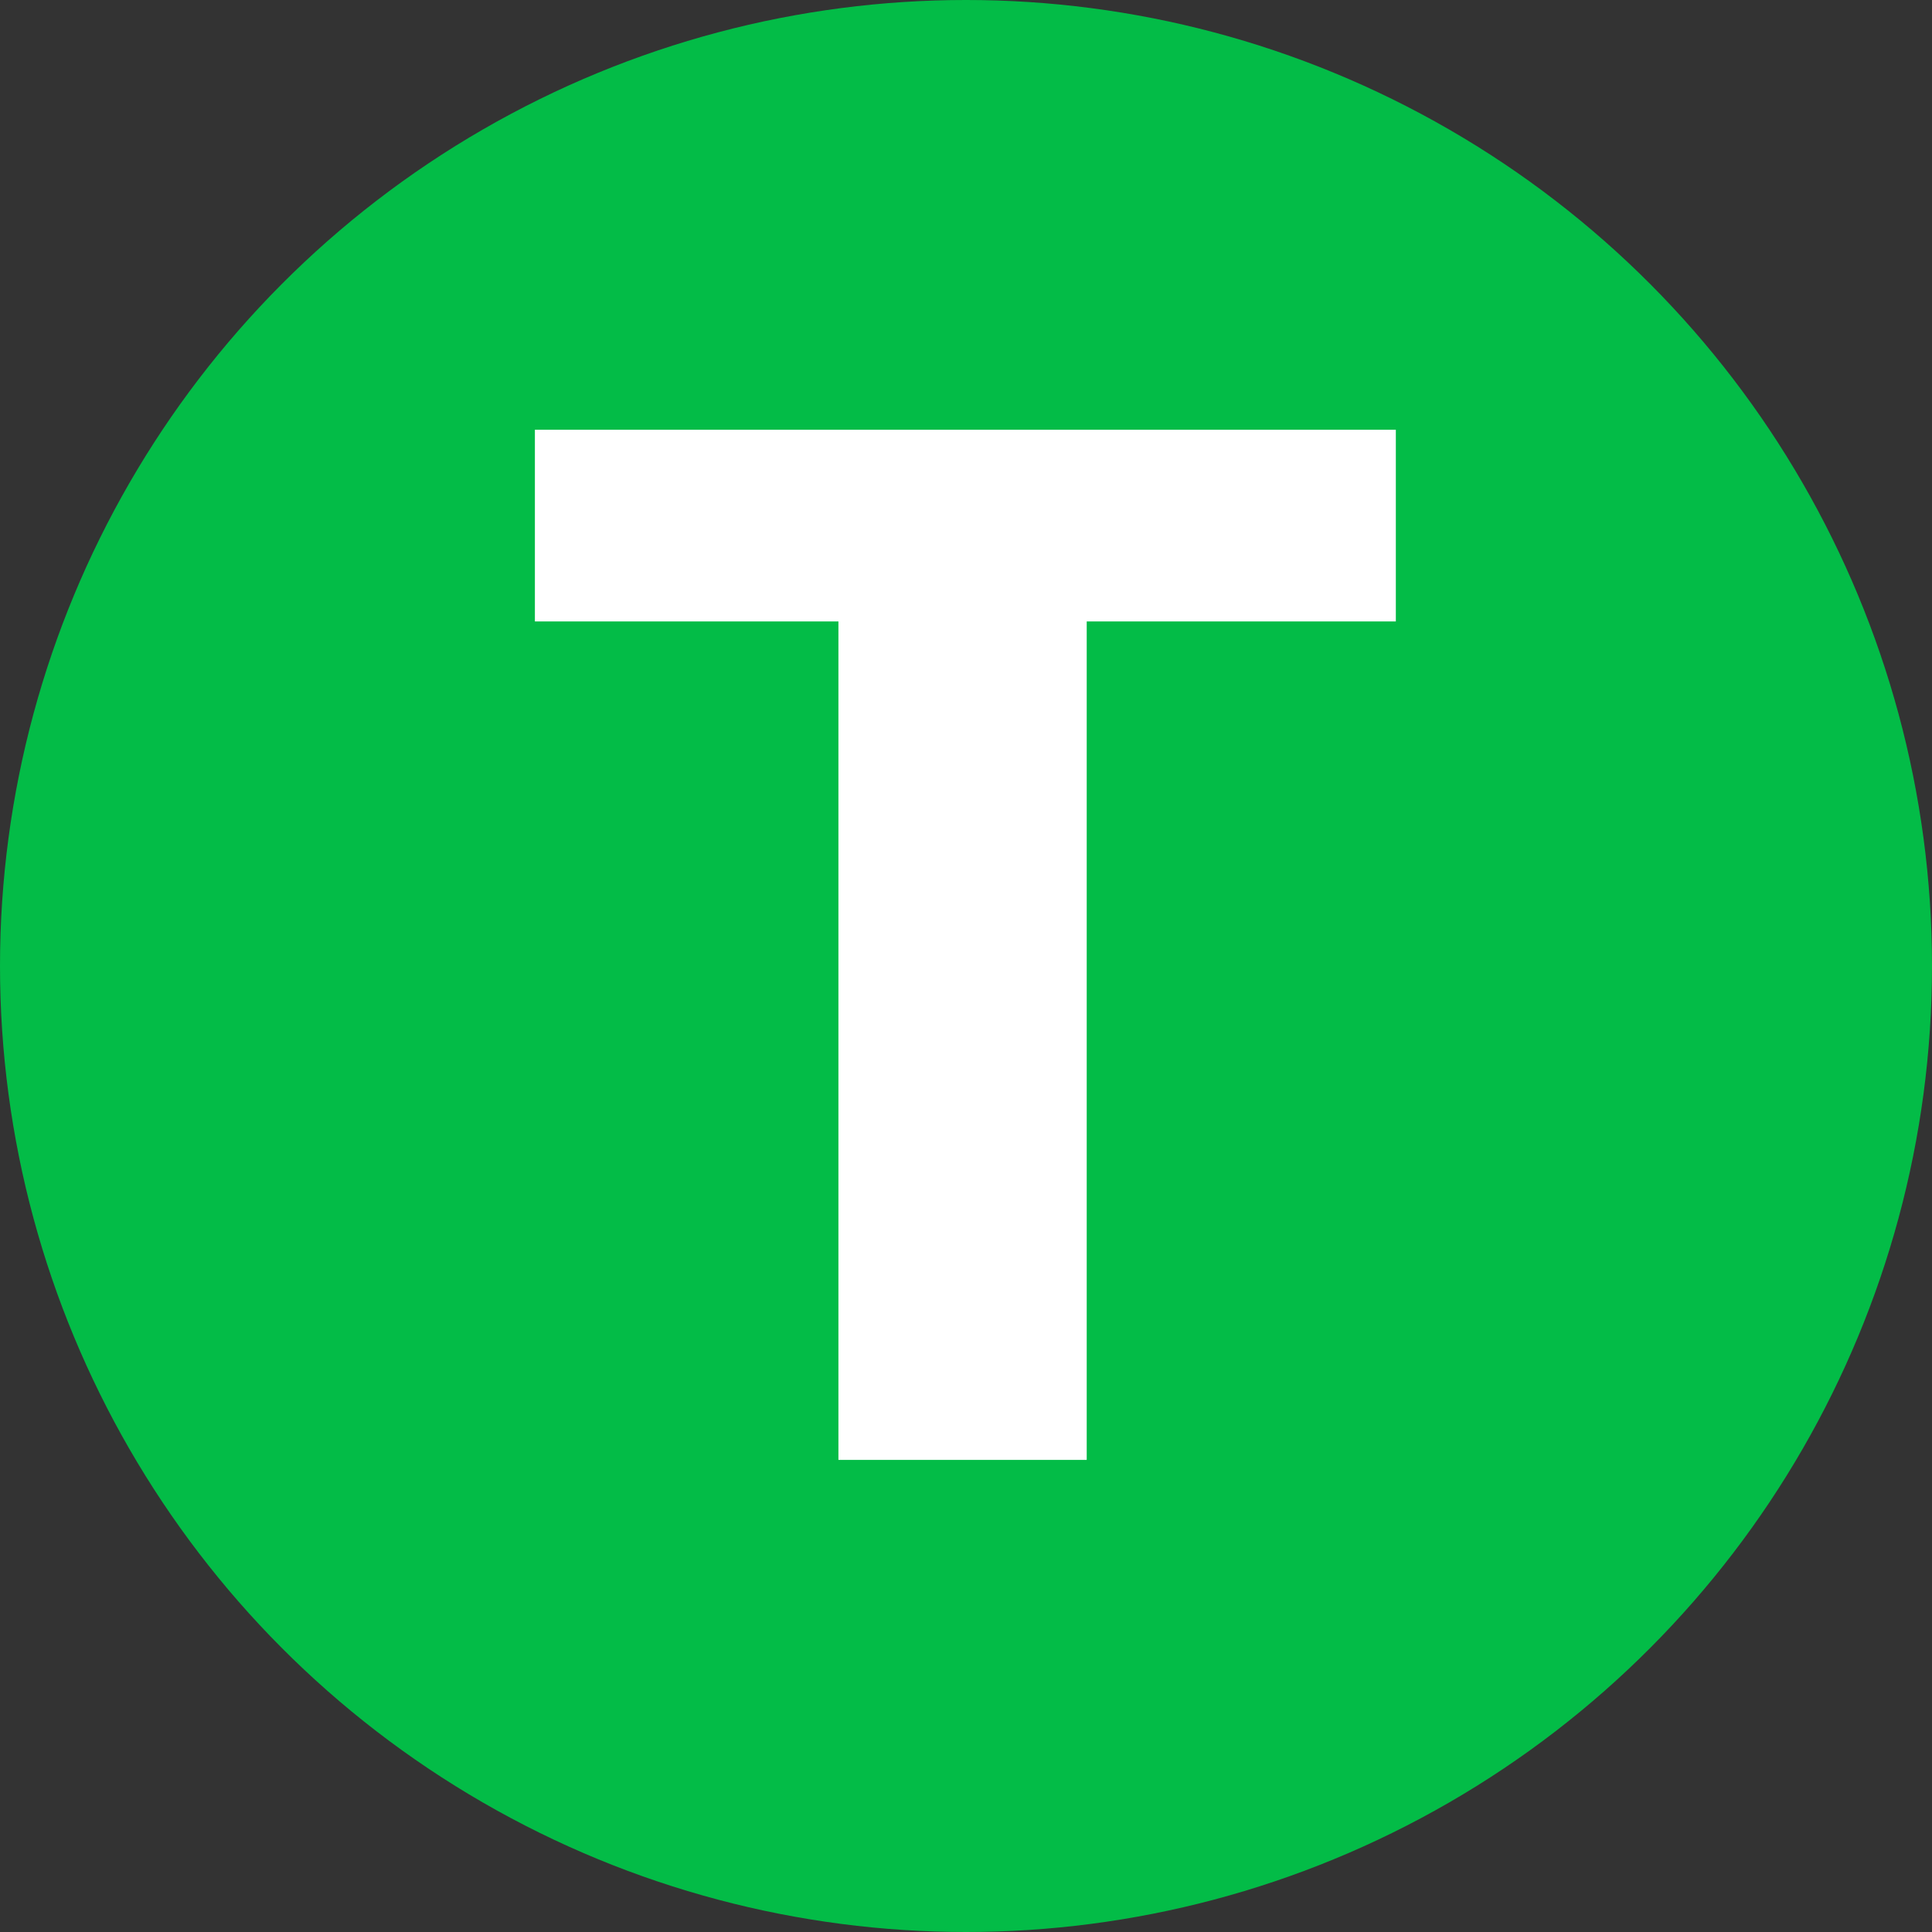 <?xml version="1.0" encoding="utf-8"?>
<svg width="16" height="16" viewBox="0 0 128 128" xmlns="http://www.w3.org/2000/svg">
  <rect x="0" y="0" width="128" height="128" fill="#333333" stroke="none"/>
  <circle style="fill: rgb(3, 188, 71);" cx="64" cy="64" r="64"/>
  <path d="M 92.478 28.472 L 92.478 41.172 L 71.998 41.172 L 71.998 96.722 L 55.548 96.722 L 55.548 41.172 L 35.438 41.172 L 35.438 28.472 L 92.478 28.472 Z" transform="matrix(1, 0, 0, 1, 0, 0)" style="fill: rgb(255, 255, 255); white-space: pre;"/>
</svg>